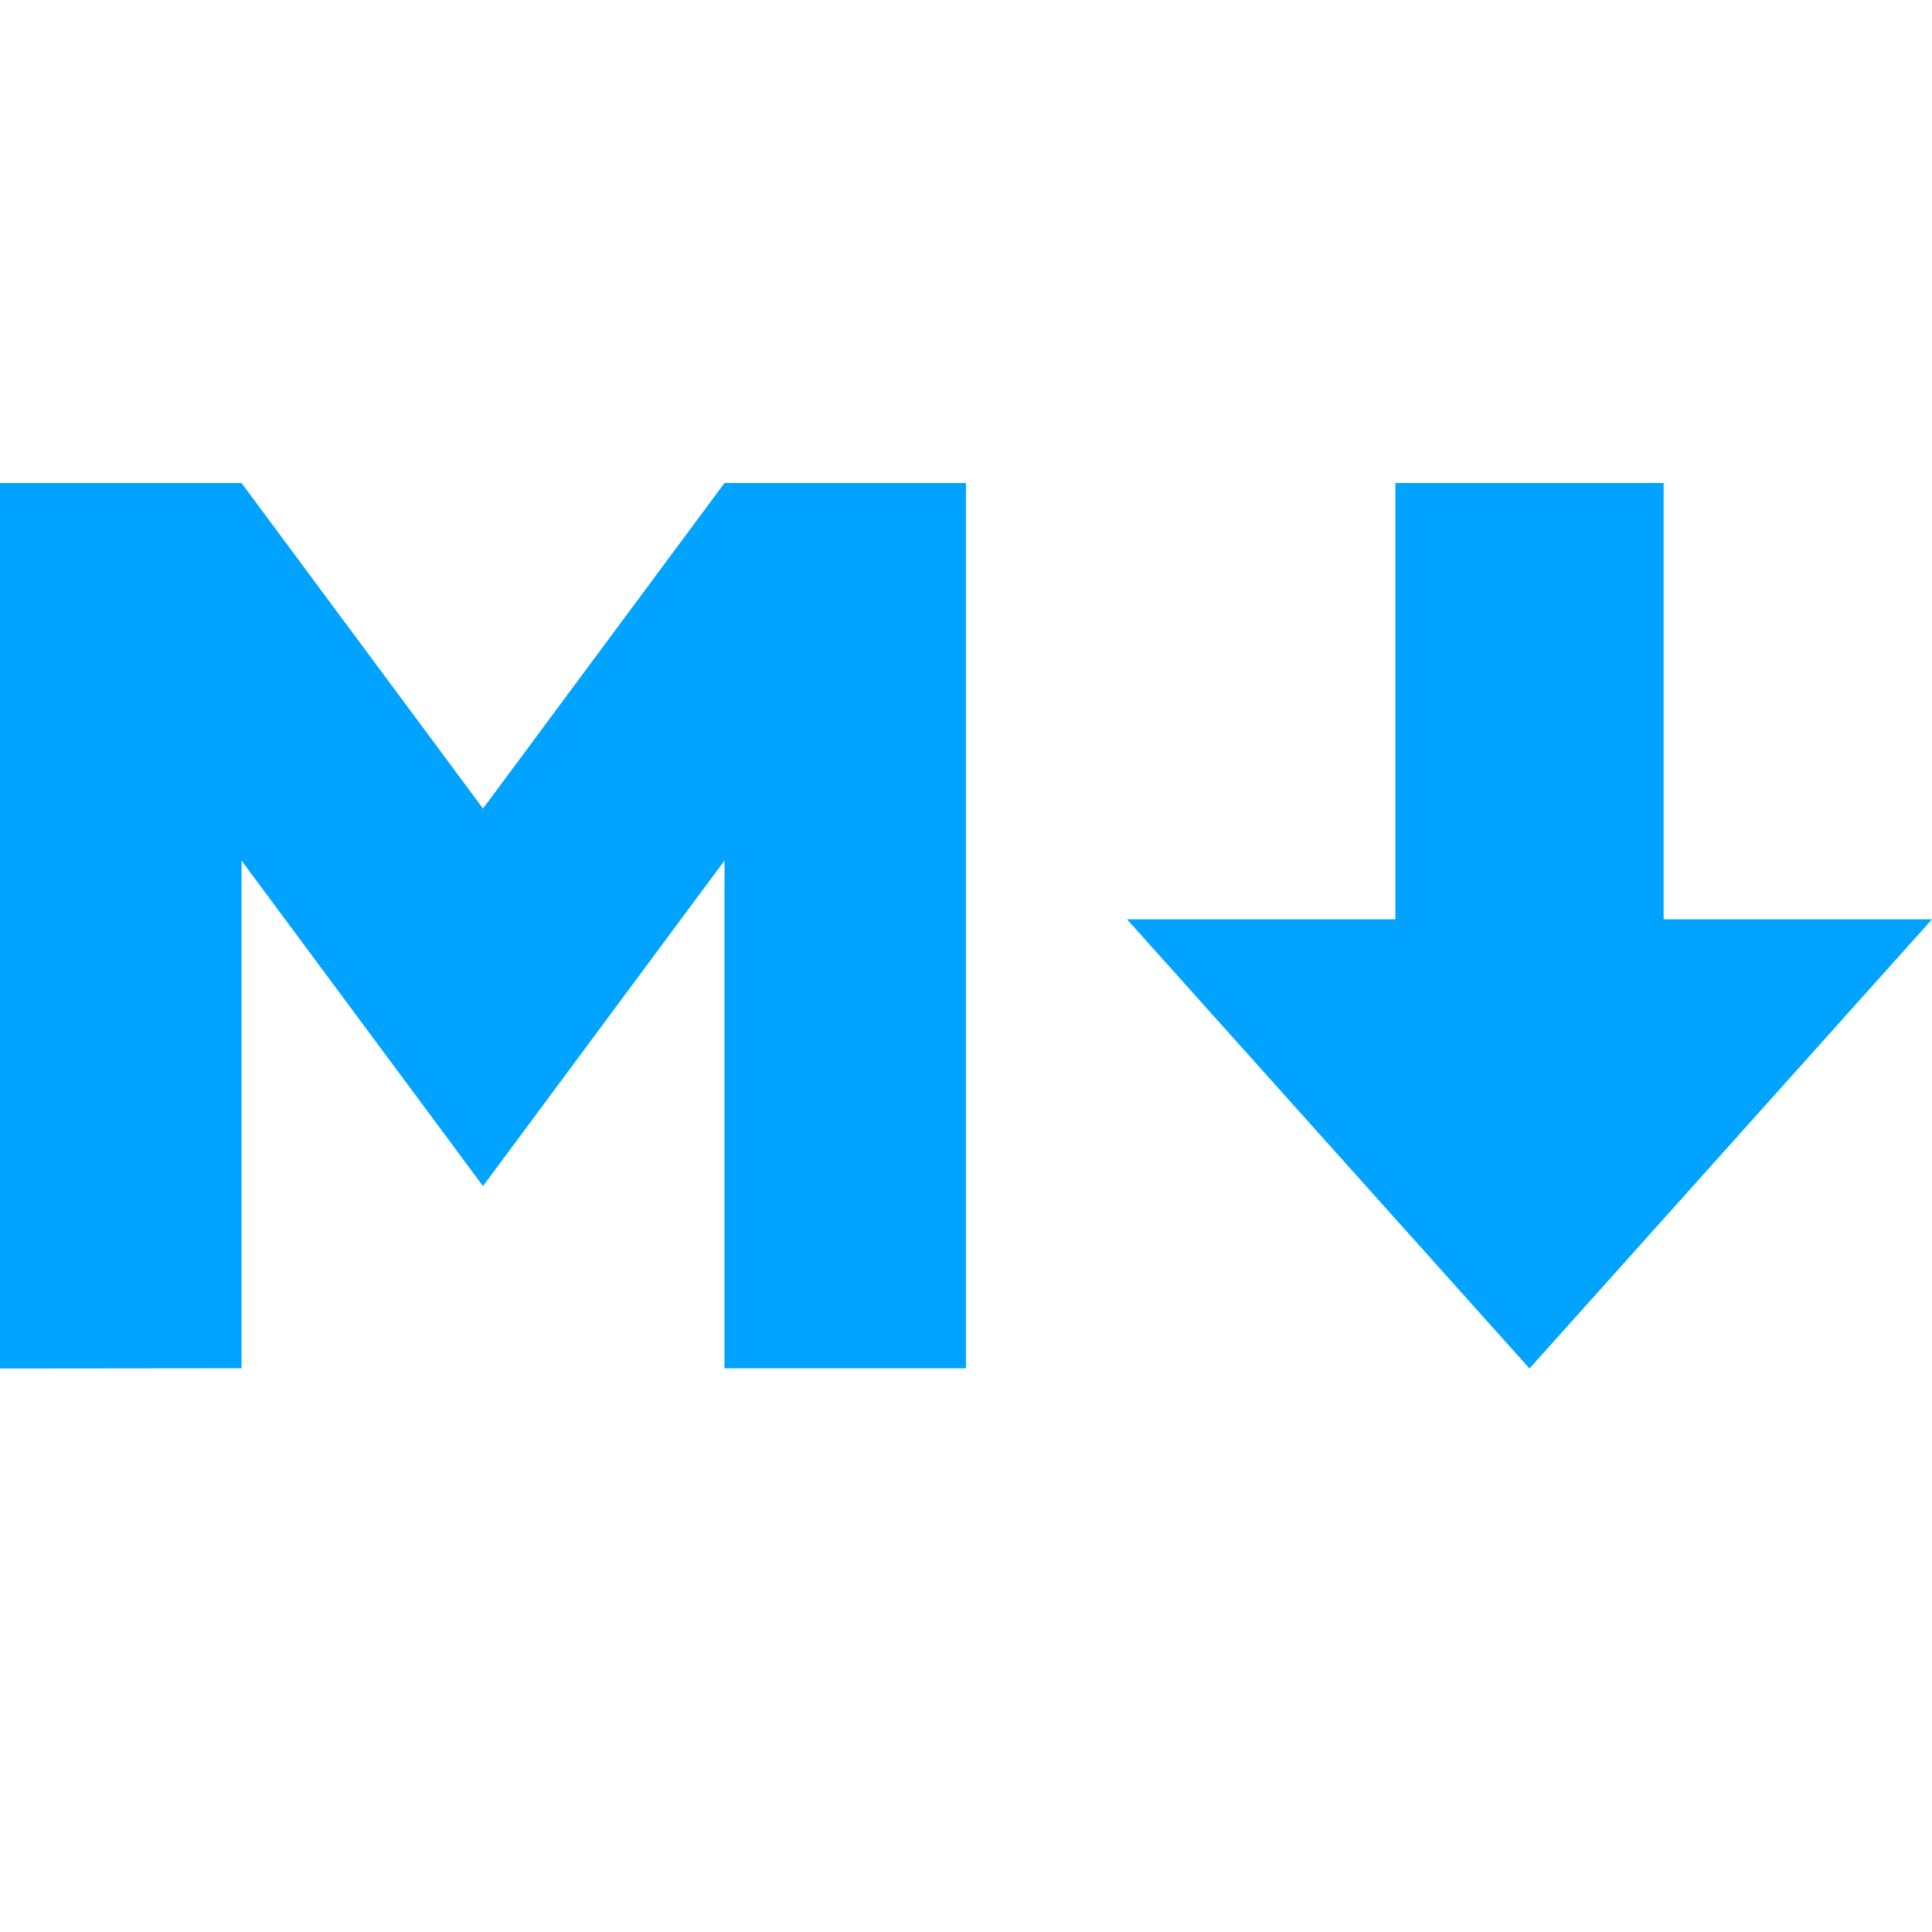 <svg width="24" height="24" fill="none" xmlns="http://www.w3.org/2000/svg"><path d="M3 16.997V10.69l3 4.044 3-4.044v6.308h3V6H9l-3 4.044L3 6H0v11l3-.003Zm21-5.577h-3.334V6h-3.332v5.42H14L19 17l5-5.58Z" fill="#00A3FF"/></svg>
